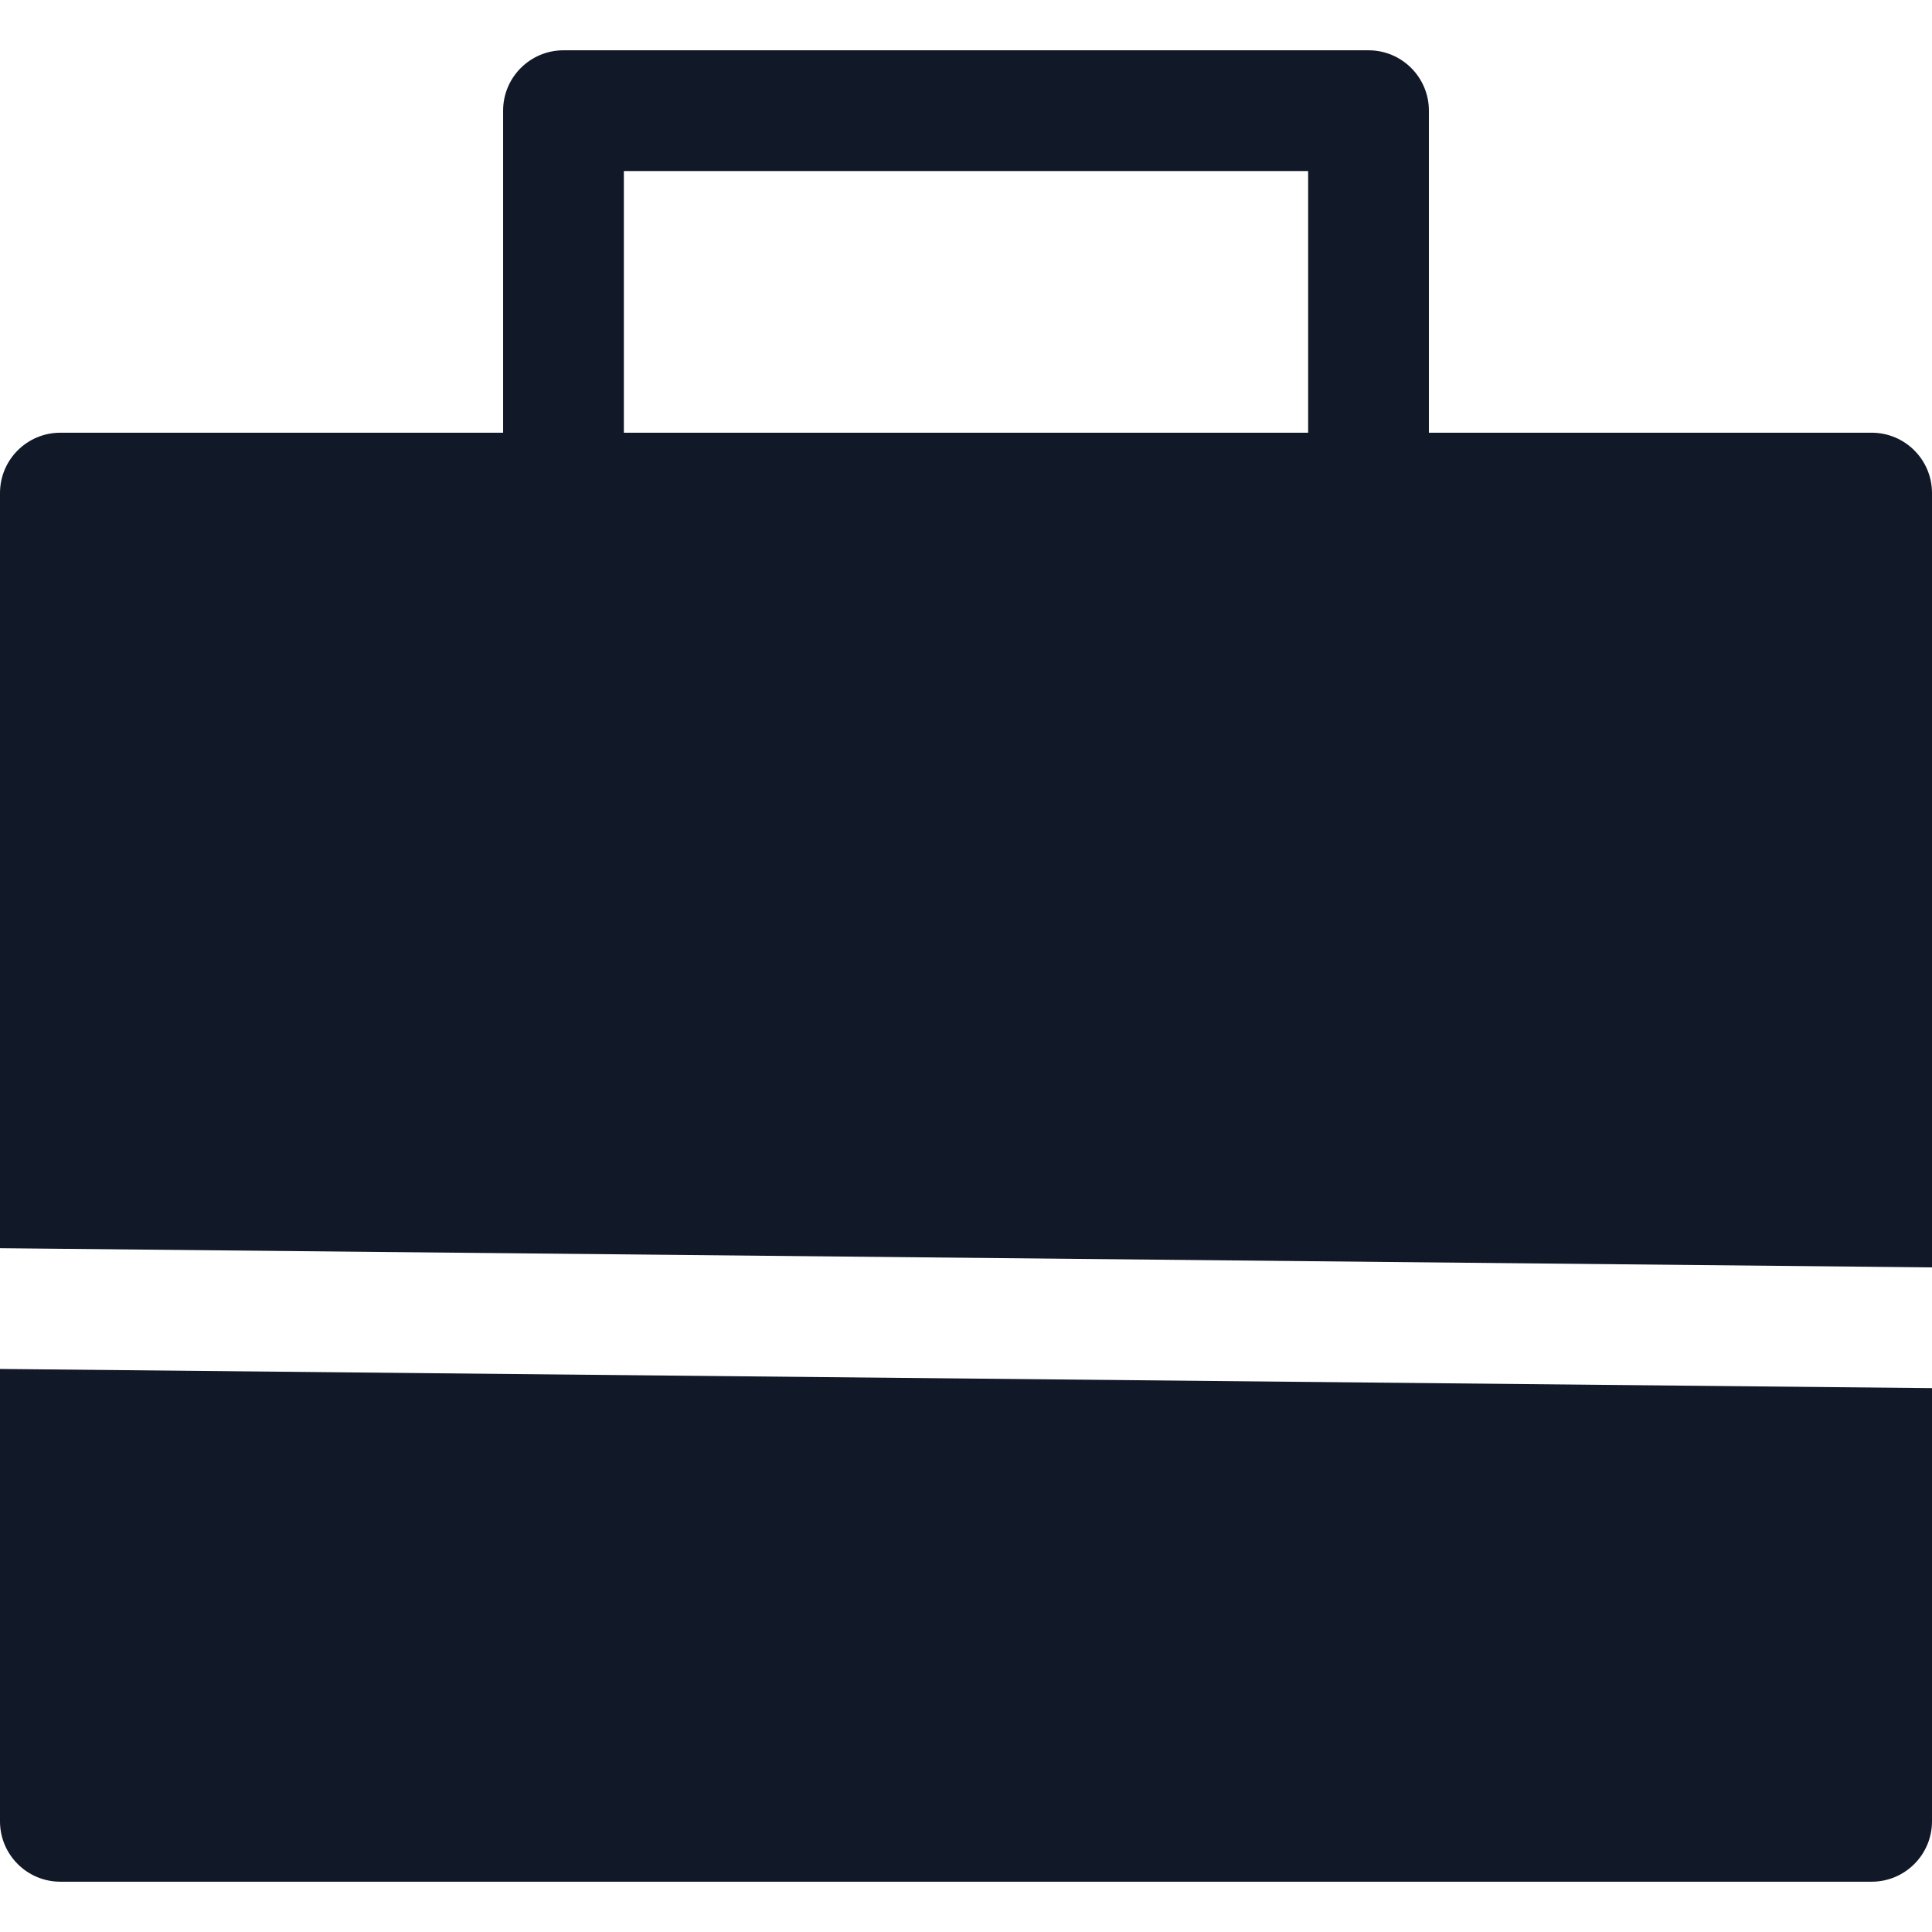 <svg width="32" height="32" viewBox="0 0 32 32" fill="none" xmlns="http://www.w3.org/2000/svg">
<path fill-rule="evenodd" clip-rule="evenodd" d="M9.333 0.833C8.781 0.833 8.333 1.281 8.333 1.833V7.167H1C0.448 7.167 0 7.614 0 8.167V20.674L32 20.992V8.167C32 7.614 31.552 7.167 31 7.167H23.667V1.833C23.667 1.281 23.219 0.833 22.667 0.833H9.333ZM21.667 7.167V2.833H10.333V7.167H21.667ZM0 22.674L32 22.992V30.167C32 30.719 31.552 31.167 31 31.167H1C0.448 31.167 0 30.719 0 30.167V22.674Z" fill="#111827"/>
</svg>
